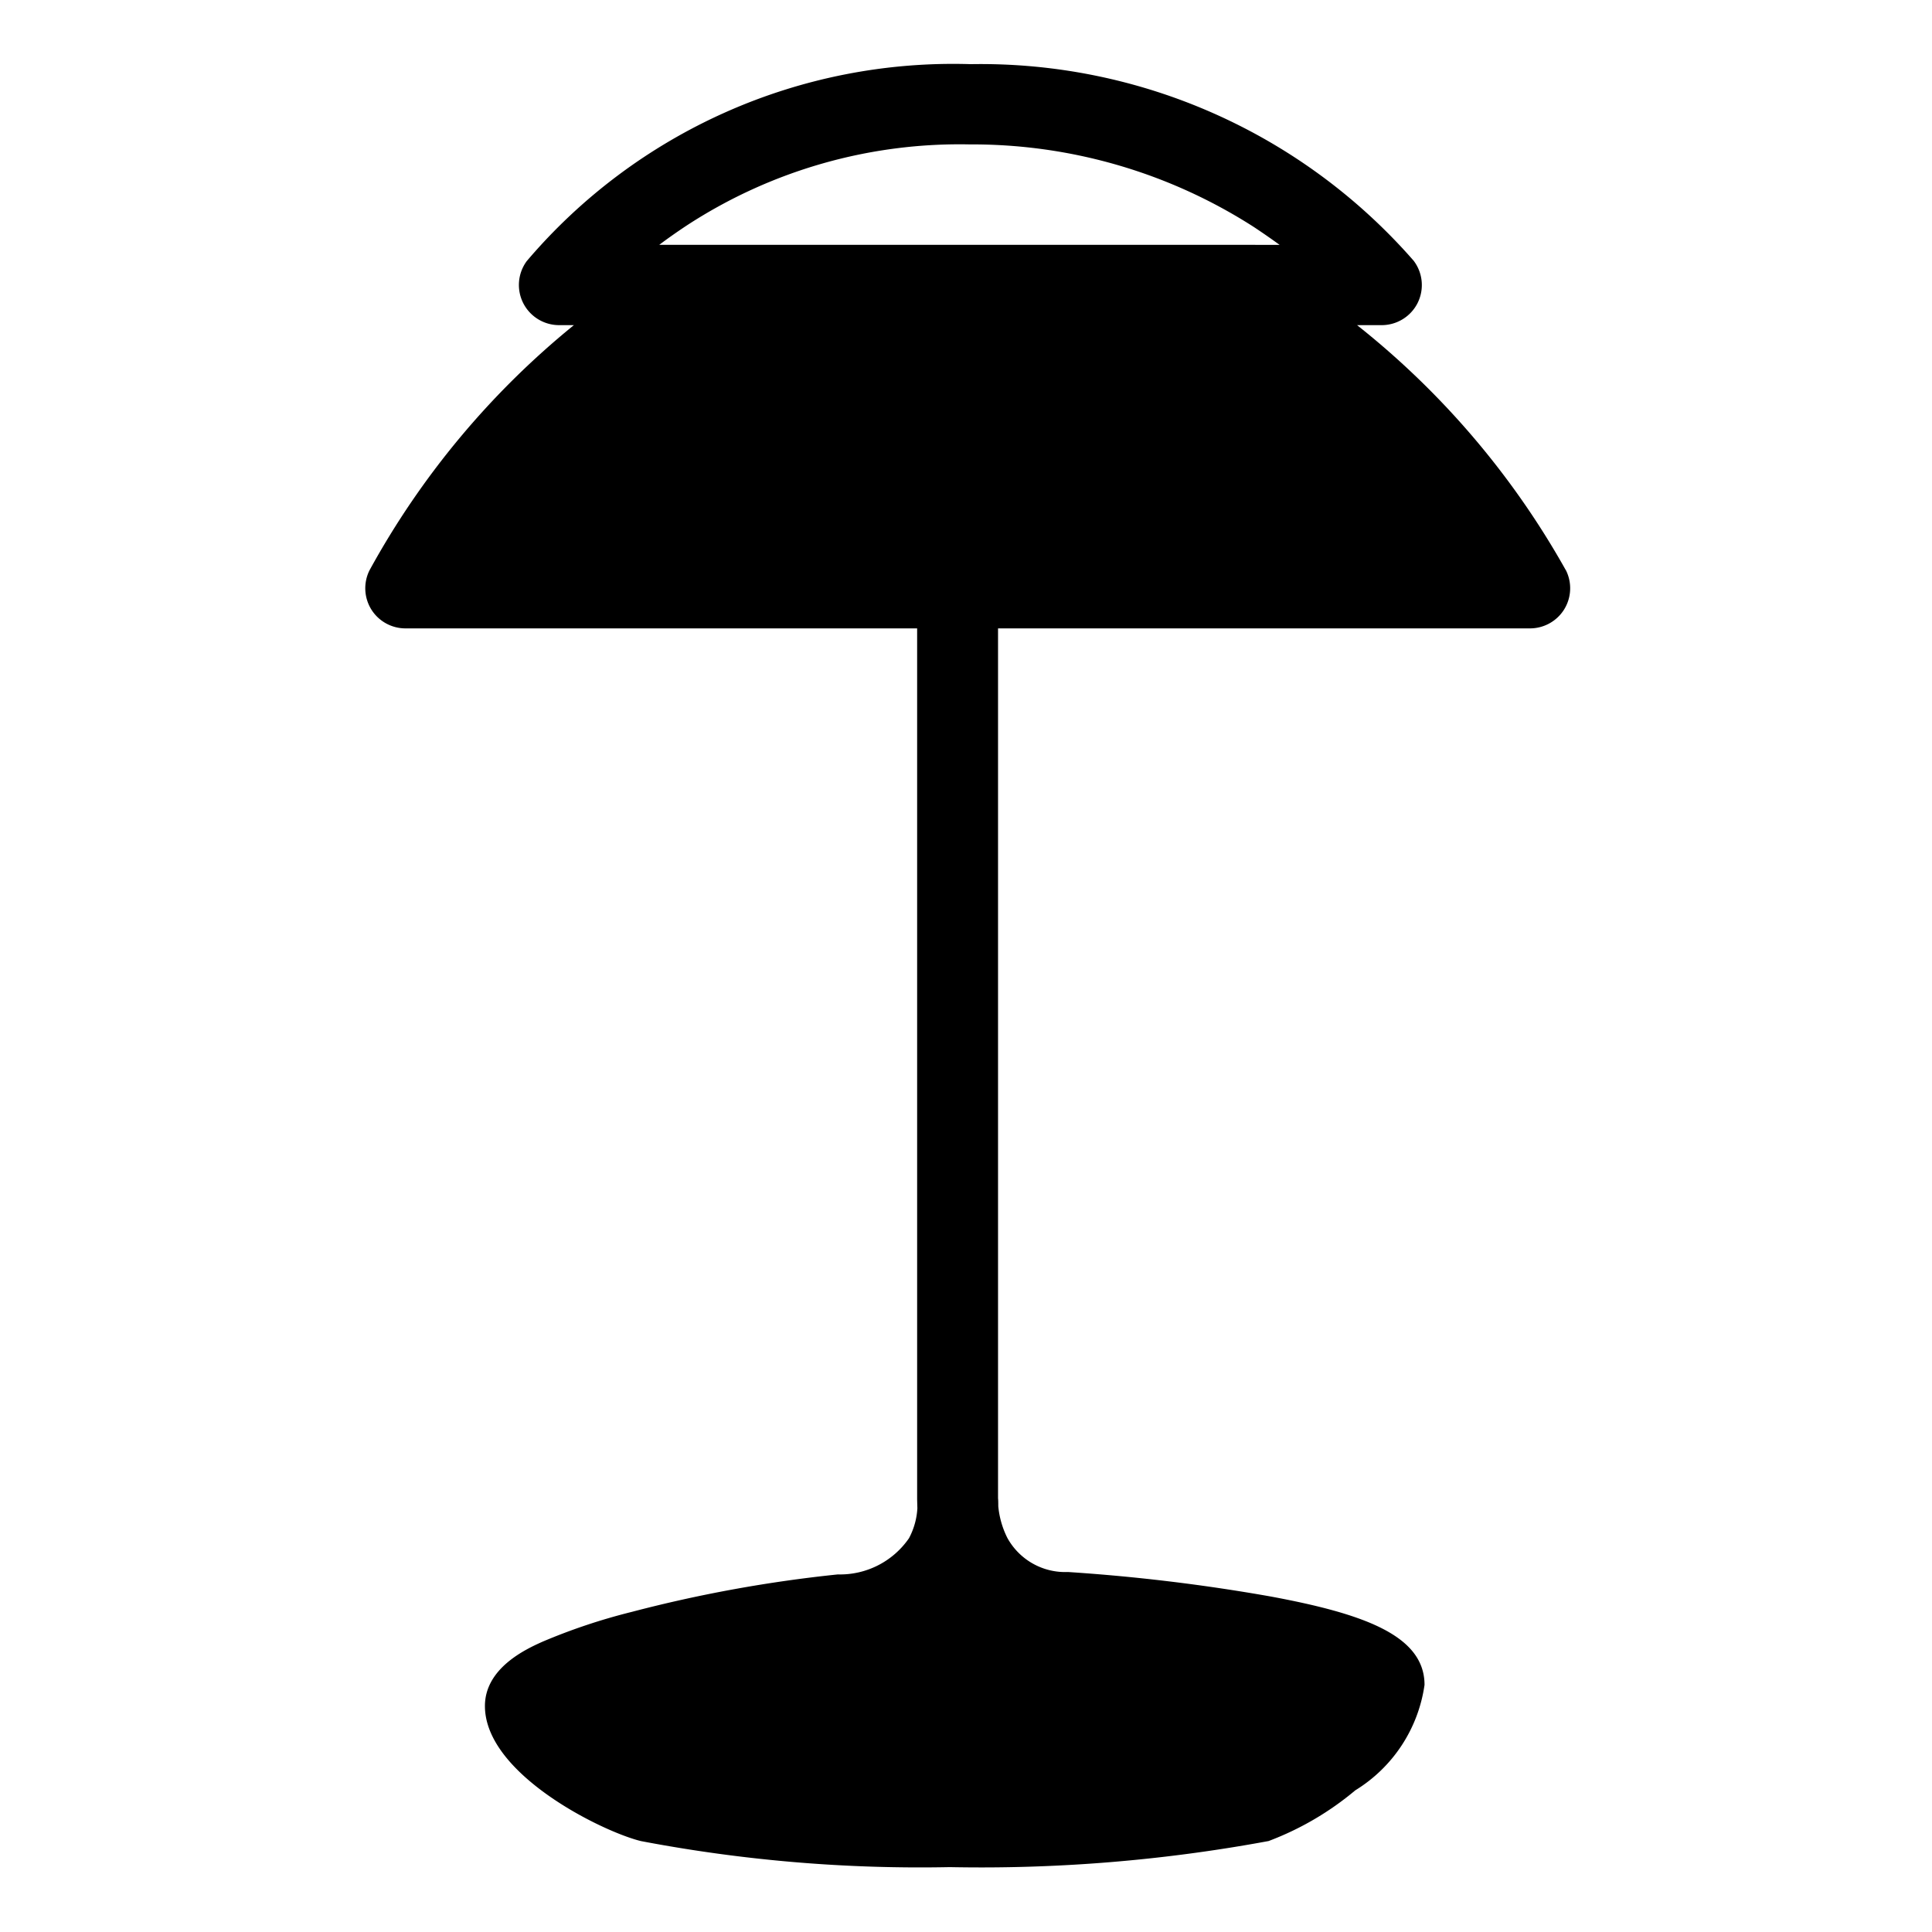 <svg xmlns="http://www.w3.org/2000/svg" xmlns:xlink="http://www.w3.org/1999/xlink" width="24" height="24" viewBox="0 0 24 24"><path fill="currentColor" d="M19.45 7.081a10.3 10.3 0 0 0-2.592-3.042h.303a.5.5 0 0 0 .45-.277a.5.5 0 0 0-.05-.523A7.14 7.14 0 0 0 12.059.797a6.95 6.95 0 0 0-5.516 2.447a.5.5 0 0 0-.044.52a.5.5 0 0 0 .448.275h.182A10.3 10.3 0 0 0 4.59 7.085a.5.5 0 0 0 .022.485a.5.5 0 0 0 .427.236h6.354v10.821l.003.11a.9.9 0 0 1-.104.371a1.04 1.04 0 0 1-.884.45a17 17 0 0 0-2.562.466a7.4 7.4 0 0 0-1.107.37c-.196.088-.715.323-.715.799c0 .85 1.472 1.566 1.94 1.678a18.5 18.5 0 0 0 3.835.323a19.6 19.6 0 0 0 3.96-.324a3.7 3.7 0 0 0 1.077-.63a1.84 1.84 0 0 0 .86-1.31c0-.616-.763-.884-1.907-1.097a23 23 0 0 0-2.523-.305a.82.82 0 0 1-.752-.423a1.1 1.1 0 0 1-.113-.394q0-.08-.003-.097V7.806h6.606a.5.5 0 0 0 .428-.238a.5.5 0 0 0 .019-.487m-4.293-4.04H8.19q.158-.119.344-.242a6.2 6.2 0 0 1 3.516-1.005a6.47 6.47 0 0 1 3.526 1.026q.17.113.32.222Z"/></svg>